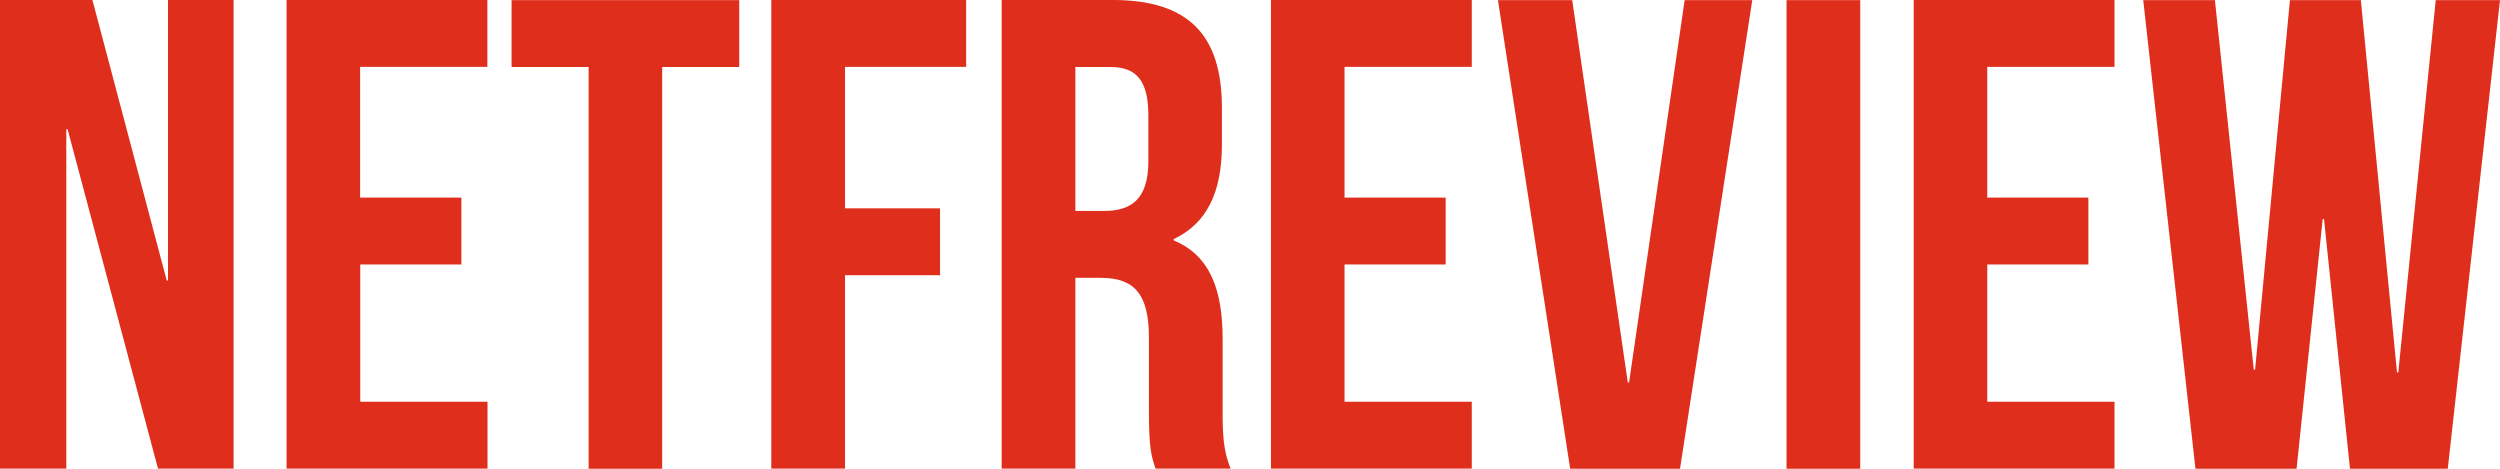 <svg width="240" height="45" viewBox="0 0 240 45" fill="none" xmlns="http://www.w3.org/2000/svg">
<path d="M6.491 12.409H6.365V44.986H0V0H8.872L16.004 26.922H16.129V0H22.425V44.986H15.168L6.491 12.409Z" fill="#DF2E1C"/>
<path d="M34.585 18.969H44.294V25.39H34.585V38.565H46.801V44.986H27.51V0H46.787V6.421H34.572V18.969H34.585Z" fill="#DF2E1C"/>
<path d="M49.111 0.014H70.965V6.435H63.569V45H56.507V6.435H49.111V0.014Z" fill="#DF2E1C"/>
<path d="M81.121 20H90.244V26.421H81.121V44.986H74.045V0H92.751V6.421H81.121V20Z" fill="#DF2E1C"/>
<path d="M110.938 45C110.548 43.844 110.297 43.134 110.297 39.471V32.395C110.297 28.217 108.877 26.671 105.673 26.671H103.236V44.986H96.16V0H106.829C114.156 0 117.303 3.412 117.303 10.348V13.886C117.303 18.51 115.827 21.462 112.679 22.953V23.078C116.217 24.554 117.373 27.897 117.373 32.59V39.526C117.373 41.713 117.443 43.315 118.139 44.986H110.938V45ZM103.236 6.435V20.251H105.994C108.626 20.251 110.242 19.095 110.242 15.487V11.059C110.242 7.841 109.155 6.435 106.648 6.435H103.236Z" fill="#DF2E1C"/>
<path d="M129.075 18.969H138.783V25.39H129.075V38.565H141.291V44.986H122.014V0H141.291V6.421H129.075V18.969Z" fill="#DF2E1C"/>
<path d="M156.267 36.713H156.392L161.727 0.014H168.217L161.281 45H150.737L143.801 0.014H150.932L156.267 36.713Z" fill="#DF2E1C"/>
<path d="M171.506 0.014H178.581V45H171.506V0.014Z" fill="#DF2E1C"/>
<path d="M190.777 18.969H200.485V25.39H190.777V38.565H202.992V44.986H183.715V0H202.992V6.421H190.777V18.969Z" fill="#DF2E1C"/>
<path d="M223.105 21.031H222.979L220.472 45H210.764L205.75 0.014H212.631L216.363 35.487H216.489L219.832 0.014H226.643L230.111 35.752H230.236L233.83 0.014H240L234.986 45H225.598L223.105 21.031Z" fill="#DF2E1C"/>
</svg>
